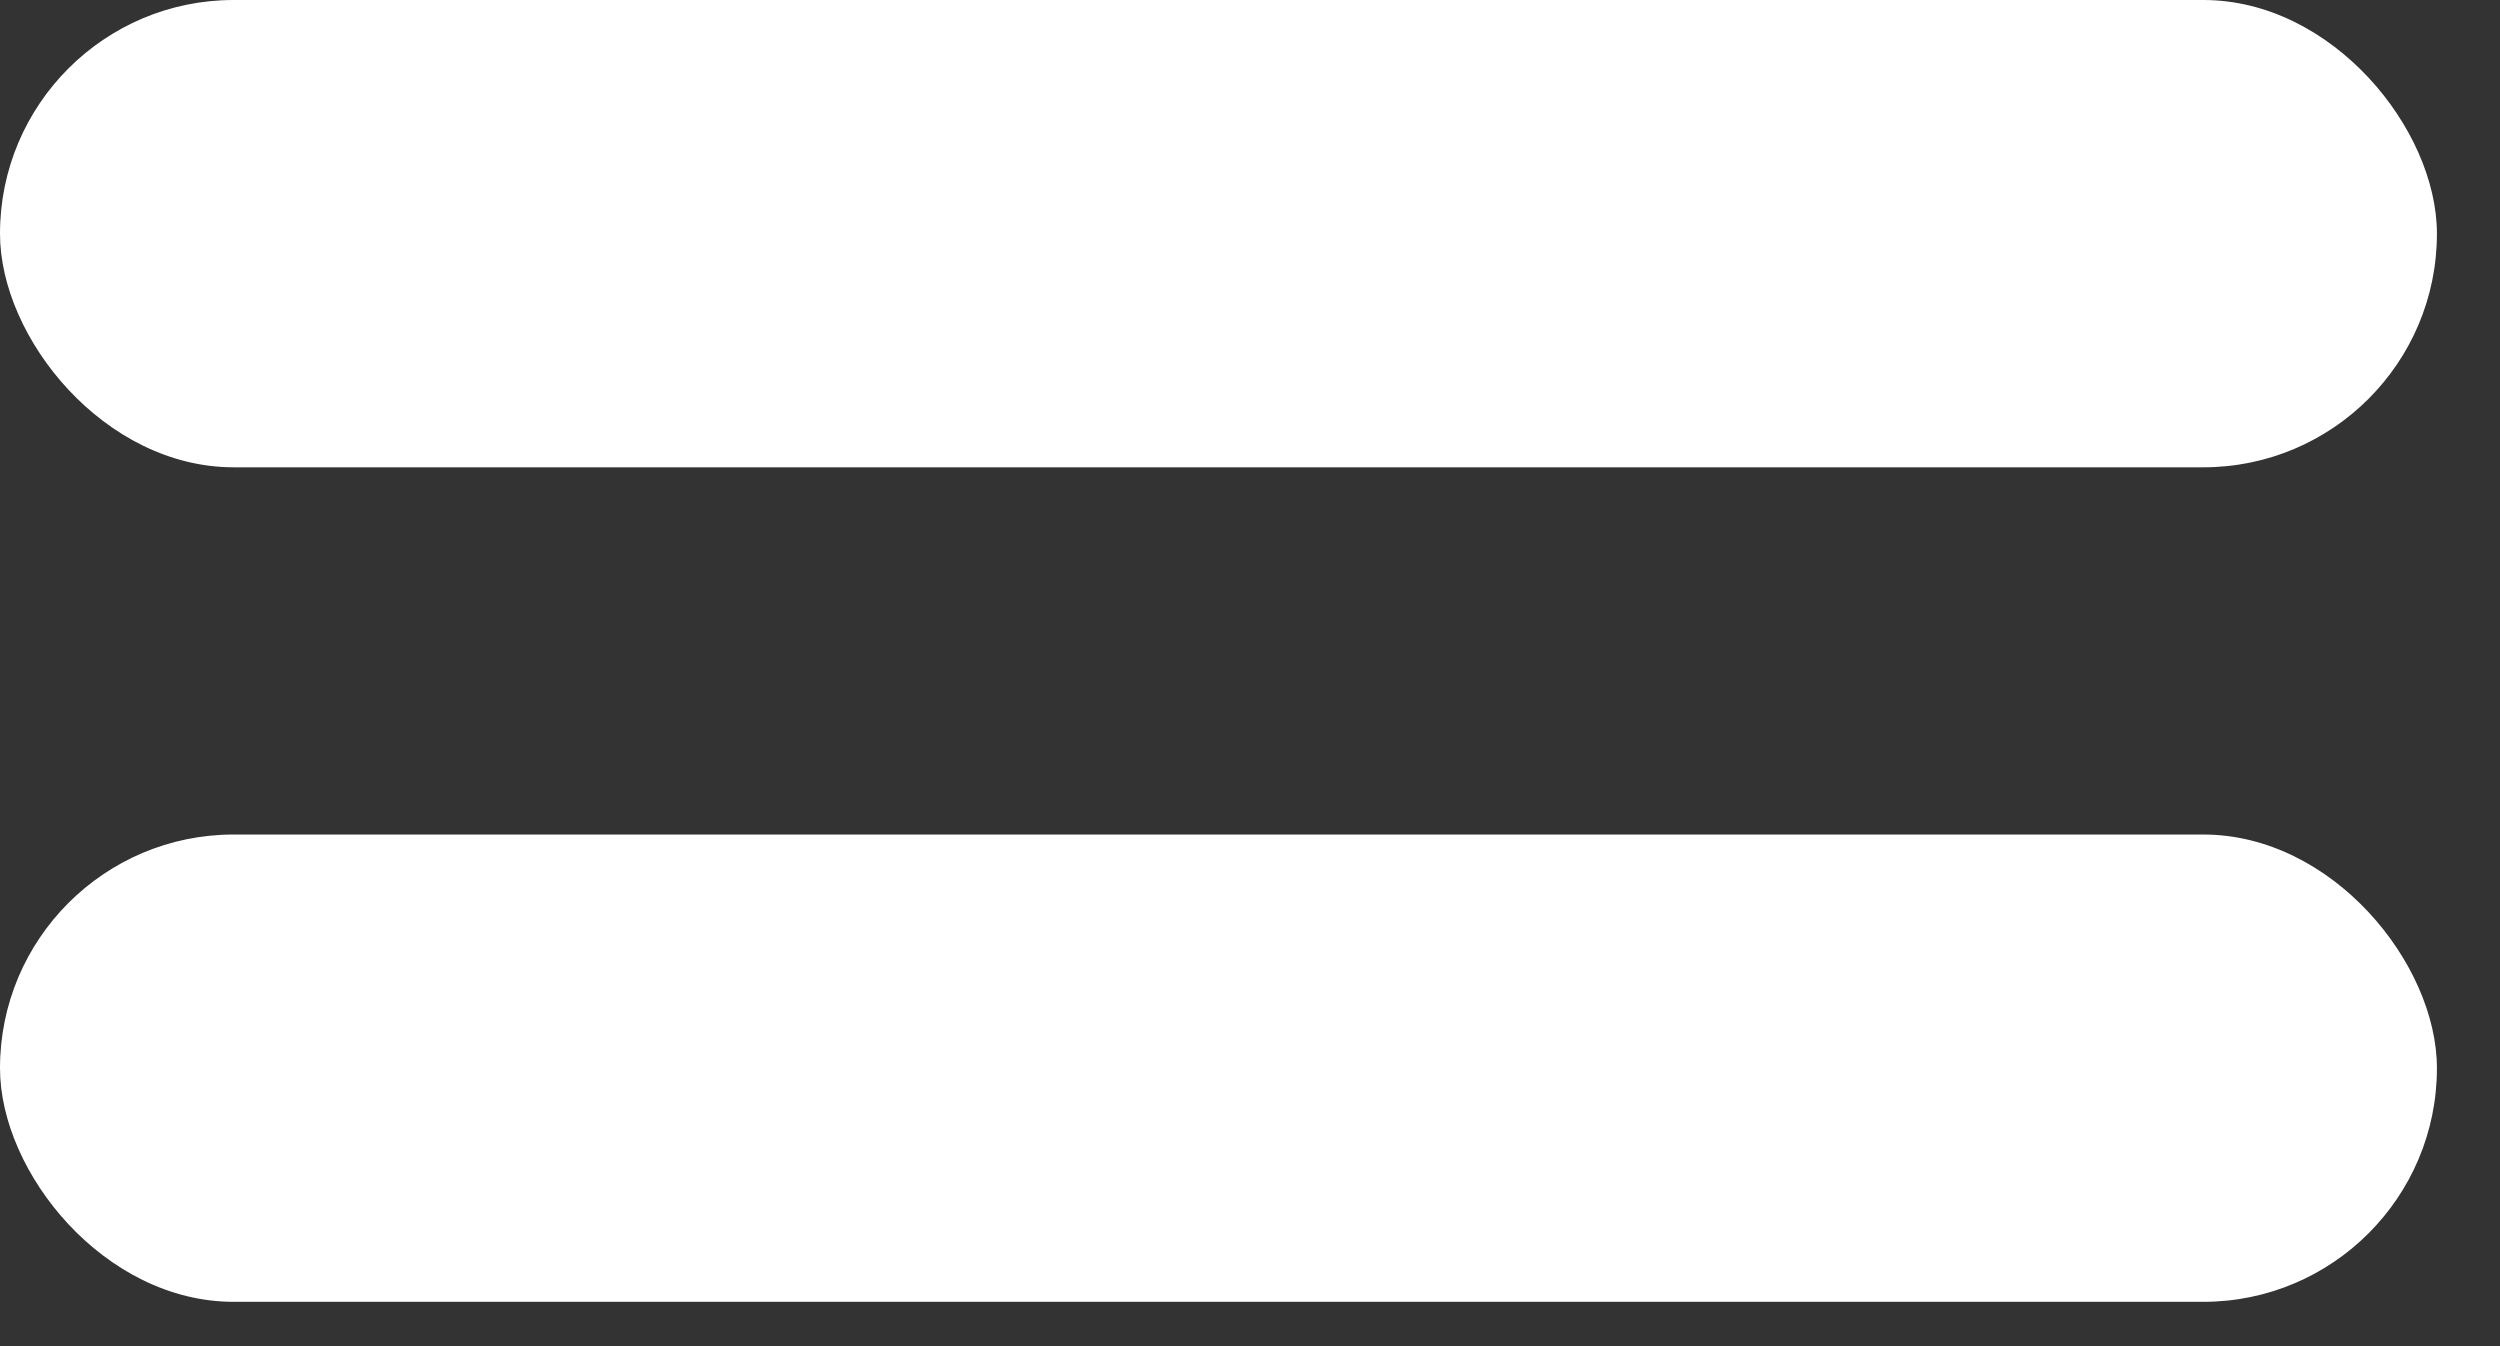<svg width="26" height="14" viewBox="0 0 26 14" fill="none" xmlns="http://www.w3.org/2000/svg">
<rect x="0" y="0" width="26" height="14" fill="#333333" stroke="none"/>
<rect width="25.344" height="4.86" rx="2.43" fill="white"/>
<rect y="8.679" width="25.344" height="4.86" rx="2.43" fill="white"/>
</svg>
